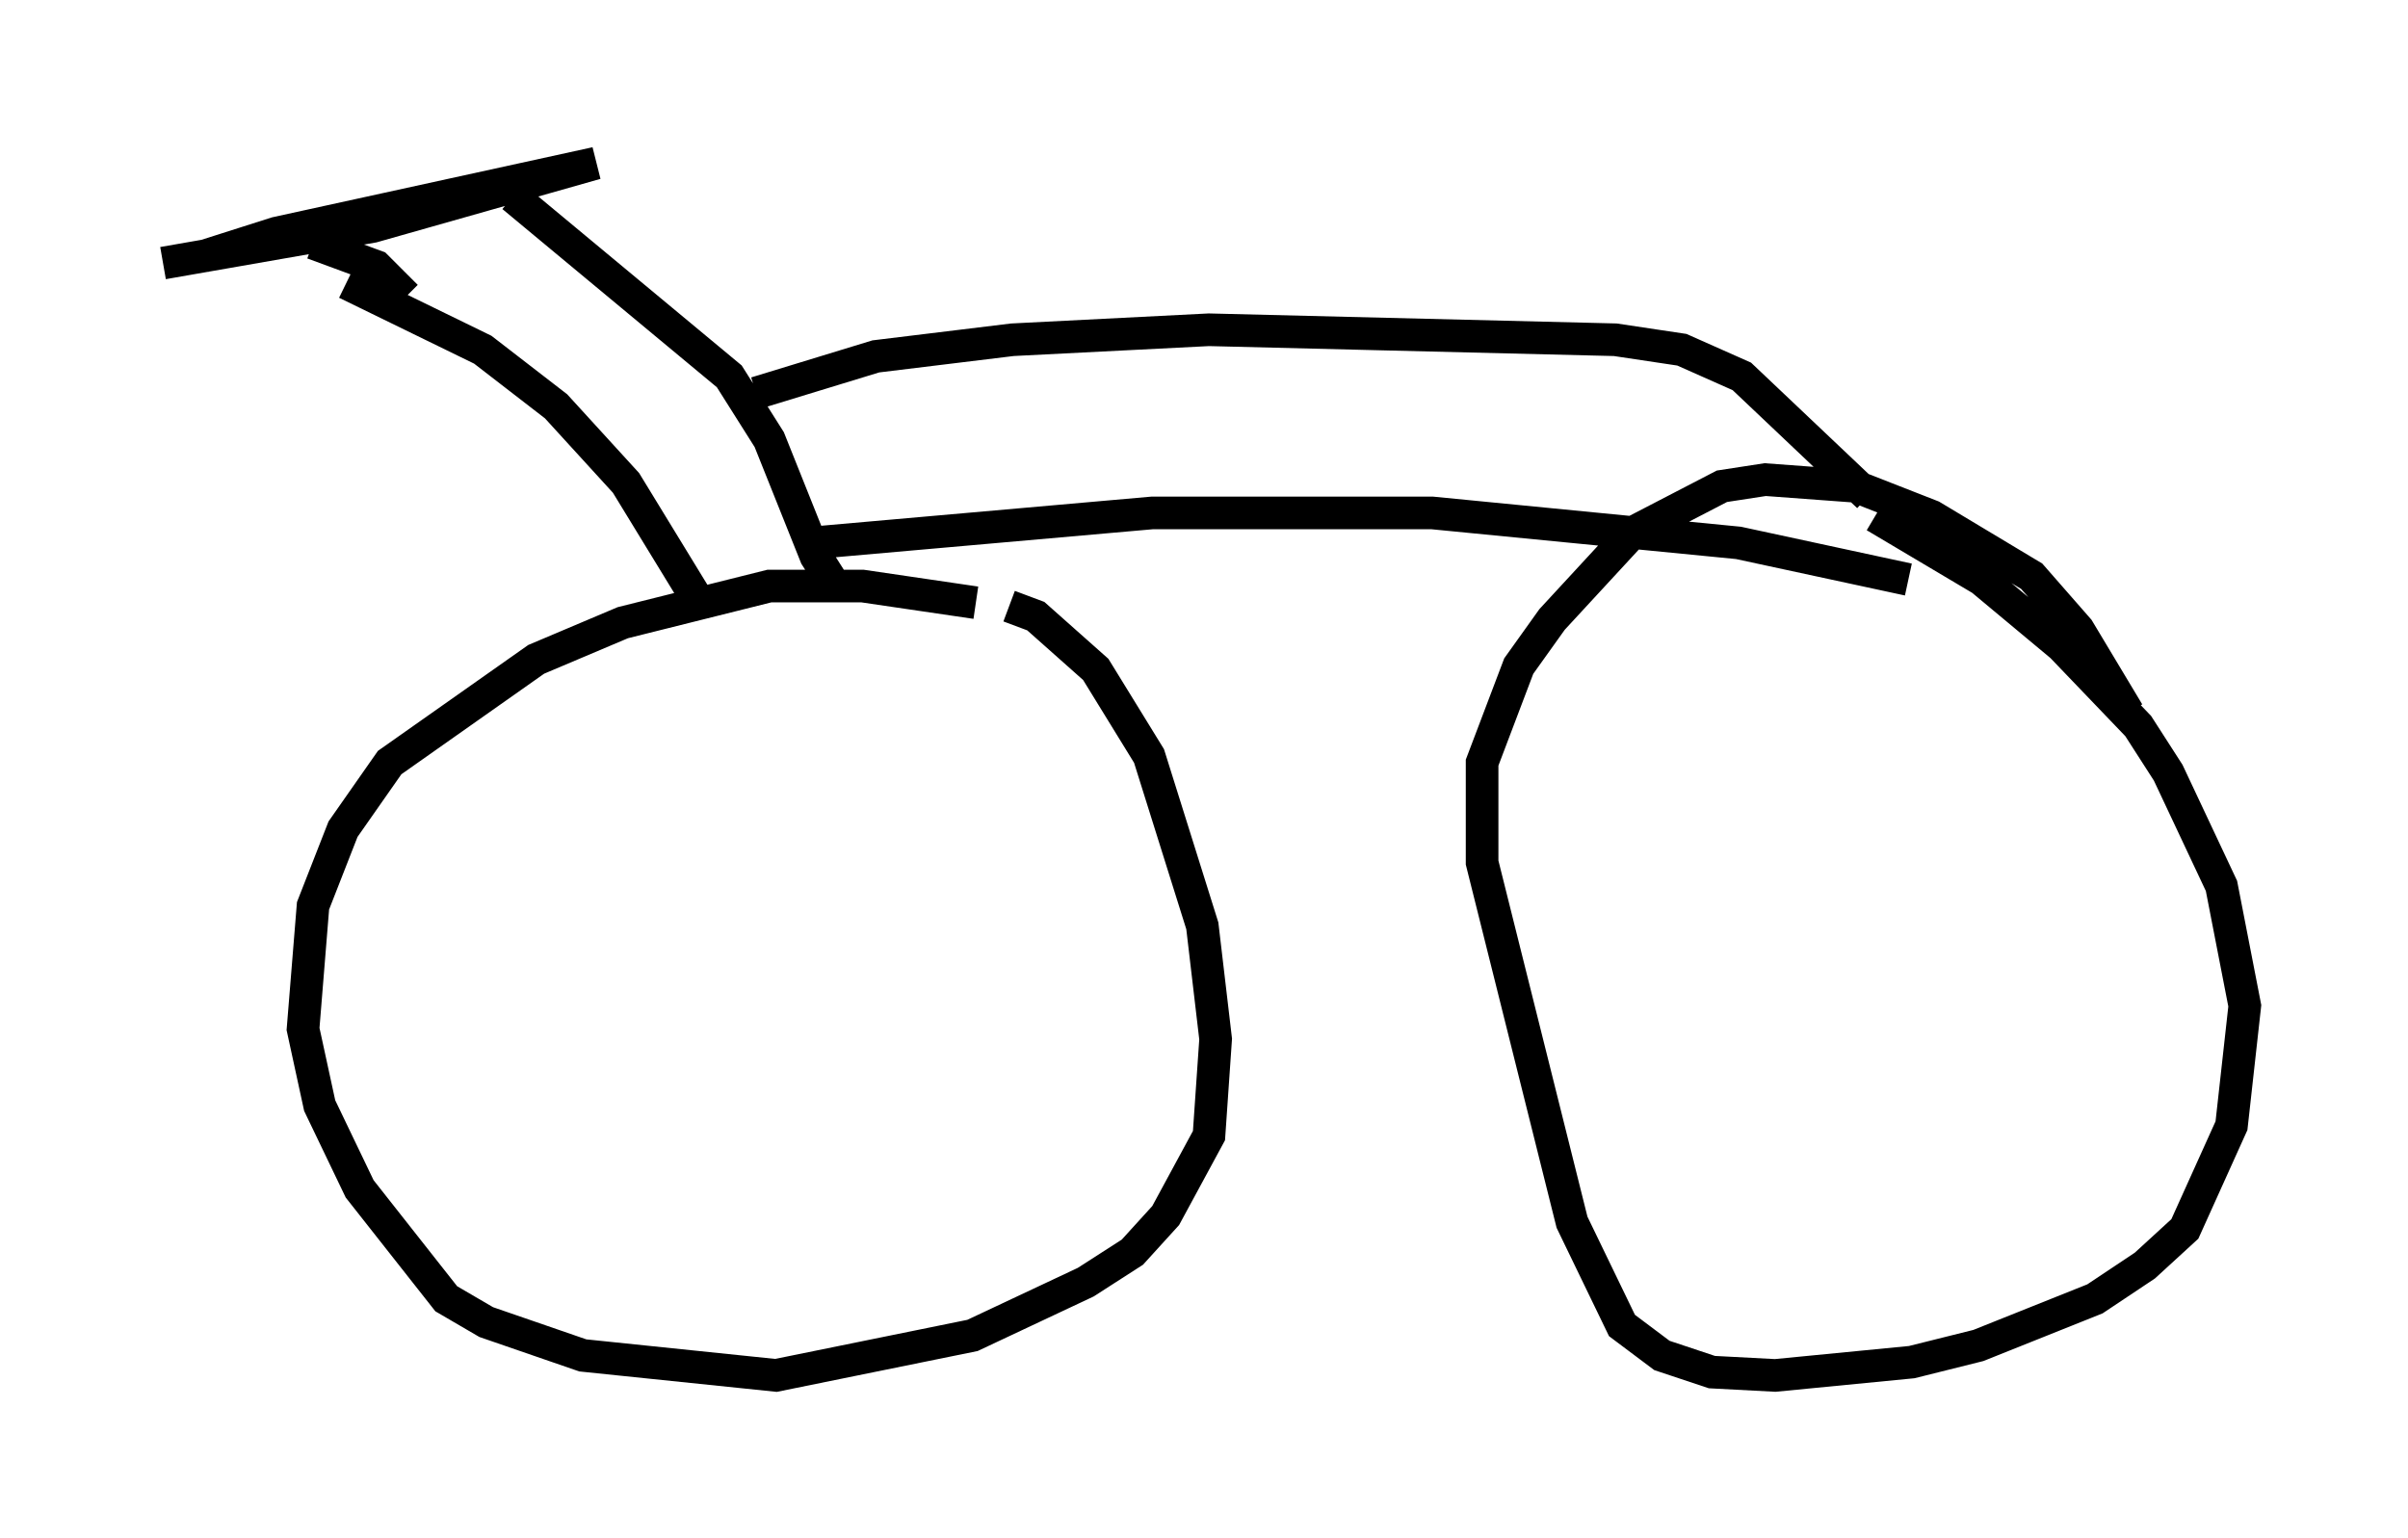 <?xml version="1.0" encoding="utf-8" ?>
<svg baseProfile="full" height="47.159" version="1.1" width="73.803" xmlns="http://www.w3.org/2000/svg" xmlns:ev="http://www.w3.org/2001/xml-events" xmlns:xlink="http://www.w3.org/1999/xlink"><defs /><rect fill="white" height="47.159" width="73.803" x="0" y="0" /><path d="M32.563, 19.802 m-2.654, -1.327 l-3.471, -0.51 -2.858, 0.0 l-4.492, 1.123 -2.654, 1.123 l-4.492, 3.165 -1.429, 2.042 l-0.919, 2.348 -0.306, 3.777 l0.51, 2.348 1.225, 2.552 l2.654, 3.369 1.225, 0.715 l2.96, 1.021 5.921, 0.613 l6.023, -1.225 3.471, -1.633 l1.429, -0.919 1.021, -1.123 l1.327, -2.45 0.204, -2.96 l-0.408, -3.471 -1.633, -5.206 l-1.633, -2.654 -1.838, -1.633 l-0.817, -0.306 m34.3, 3.267 l-1.531, -2.552 -1.429, -1.633 l-3.063, -1.838 -2.348, -0.919 l-2.756, -0.204 -1.327, 0.204 l-2.756, 1.429 -2.45, 2.654 l-1.021, 1.429 -1.123, 2.96 l0.0, 3.063 2.756, 11.025 l1.531, 3.165 1.225, 0.919 l1.531, 0.51 1.94, 0.102 l4.185, -0.408 2.042, -0.51 l3.573, -1.429 1.531, -1.021 l1.225, -1.123 1.429, -3.165 l0.408, -3.675 -0.715, -3.675 l-1.633, -3.471 -0.919, -1.429 l-2.348, -2.45 -2.45, -2.042 l-3.267, -1.94 m-36.036, 2.654 l-2.246, -3.675 -2.144, -2.348 l-2.246, -1.735 -4.185, -2.042 m-5.615, -0.613 l6.431, -1.123 6.84, -1.94 l-9.8, 2.144 -2.246, 0.715 m3.369, -0.408 l1.94, 0.715 0.919, 0.919 m3.267, -3.063 l6.635, 5.513 1.225, 1.94 l1.429, 3.573 0.715, 1.123 m-2.552, -6.125 l3.675, -1.123 4.185, -0.51 l6.023, -0.306 12.454, 0.306 l2.042, 0.306 1.838, 0.817 l3.879, 3.675 m-32.361, 1.429 l10.413, -0.919 8.575, 0.0 l9.392, 0.919 5.206, 1.123 " fill="none" stroke="black" stroke-width="1" /></svg>
